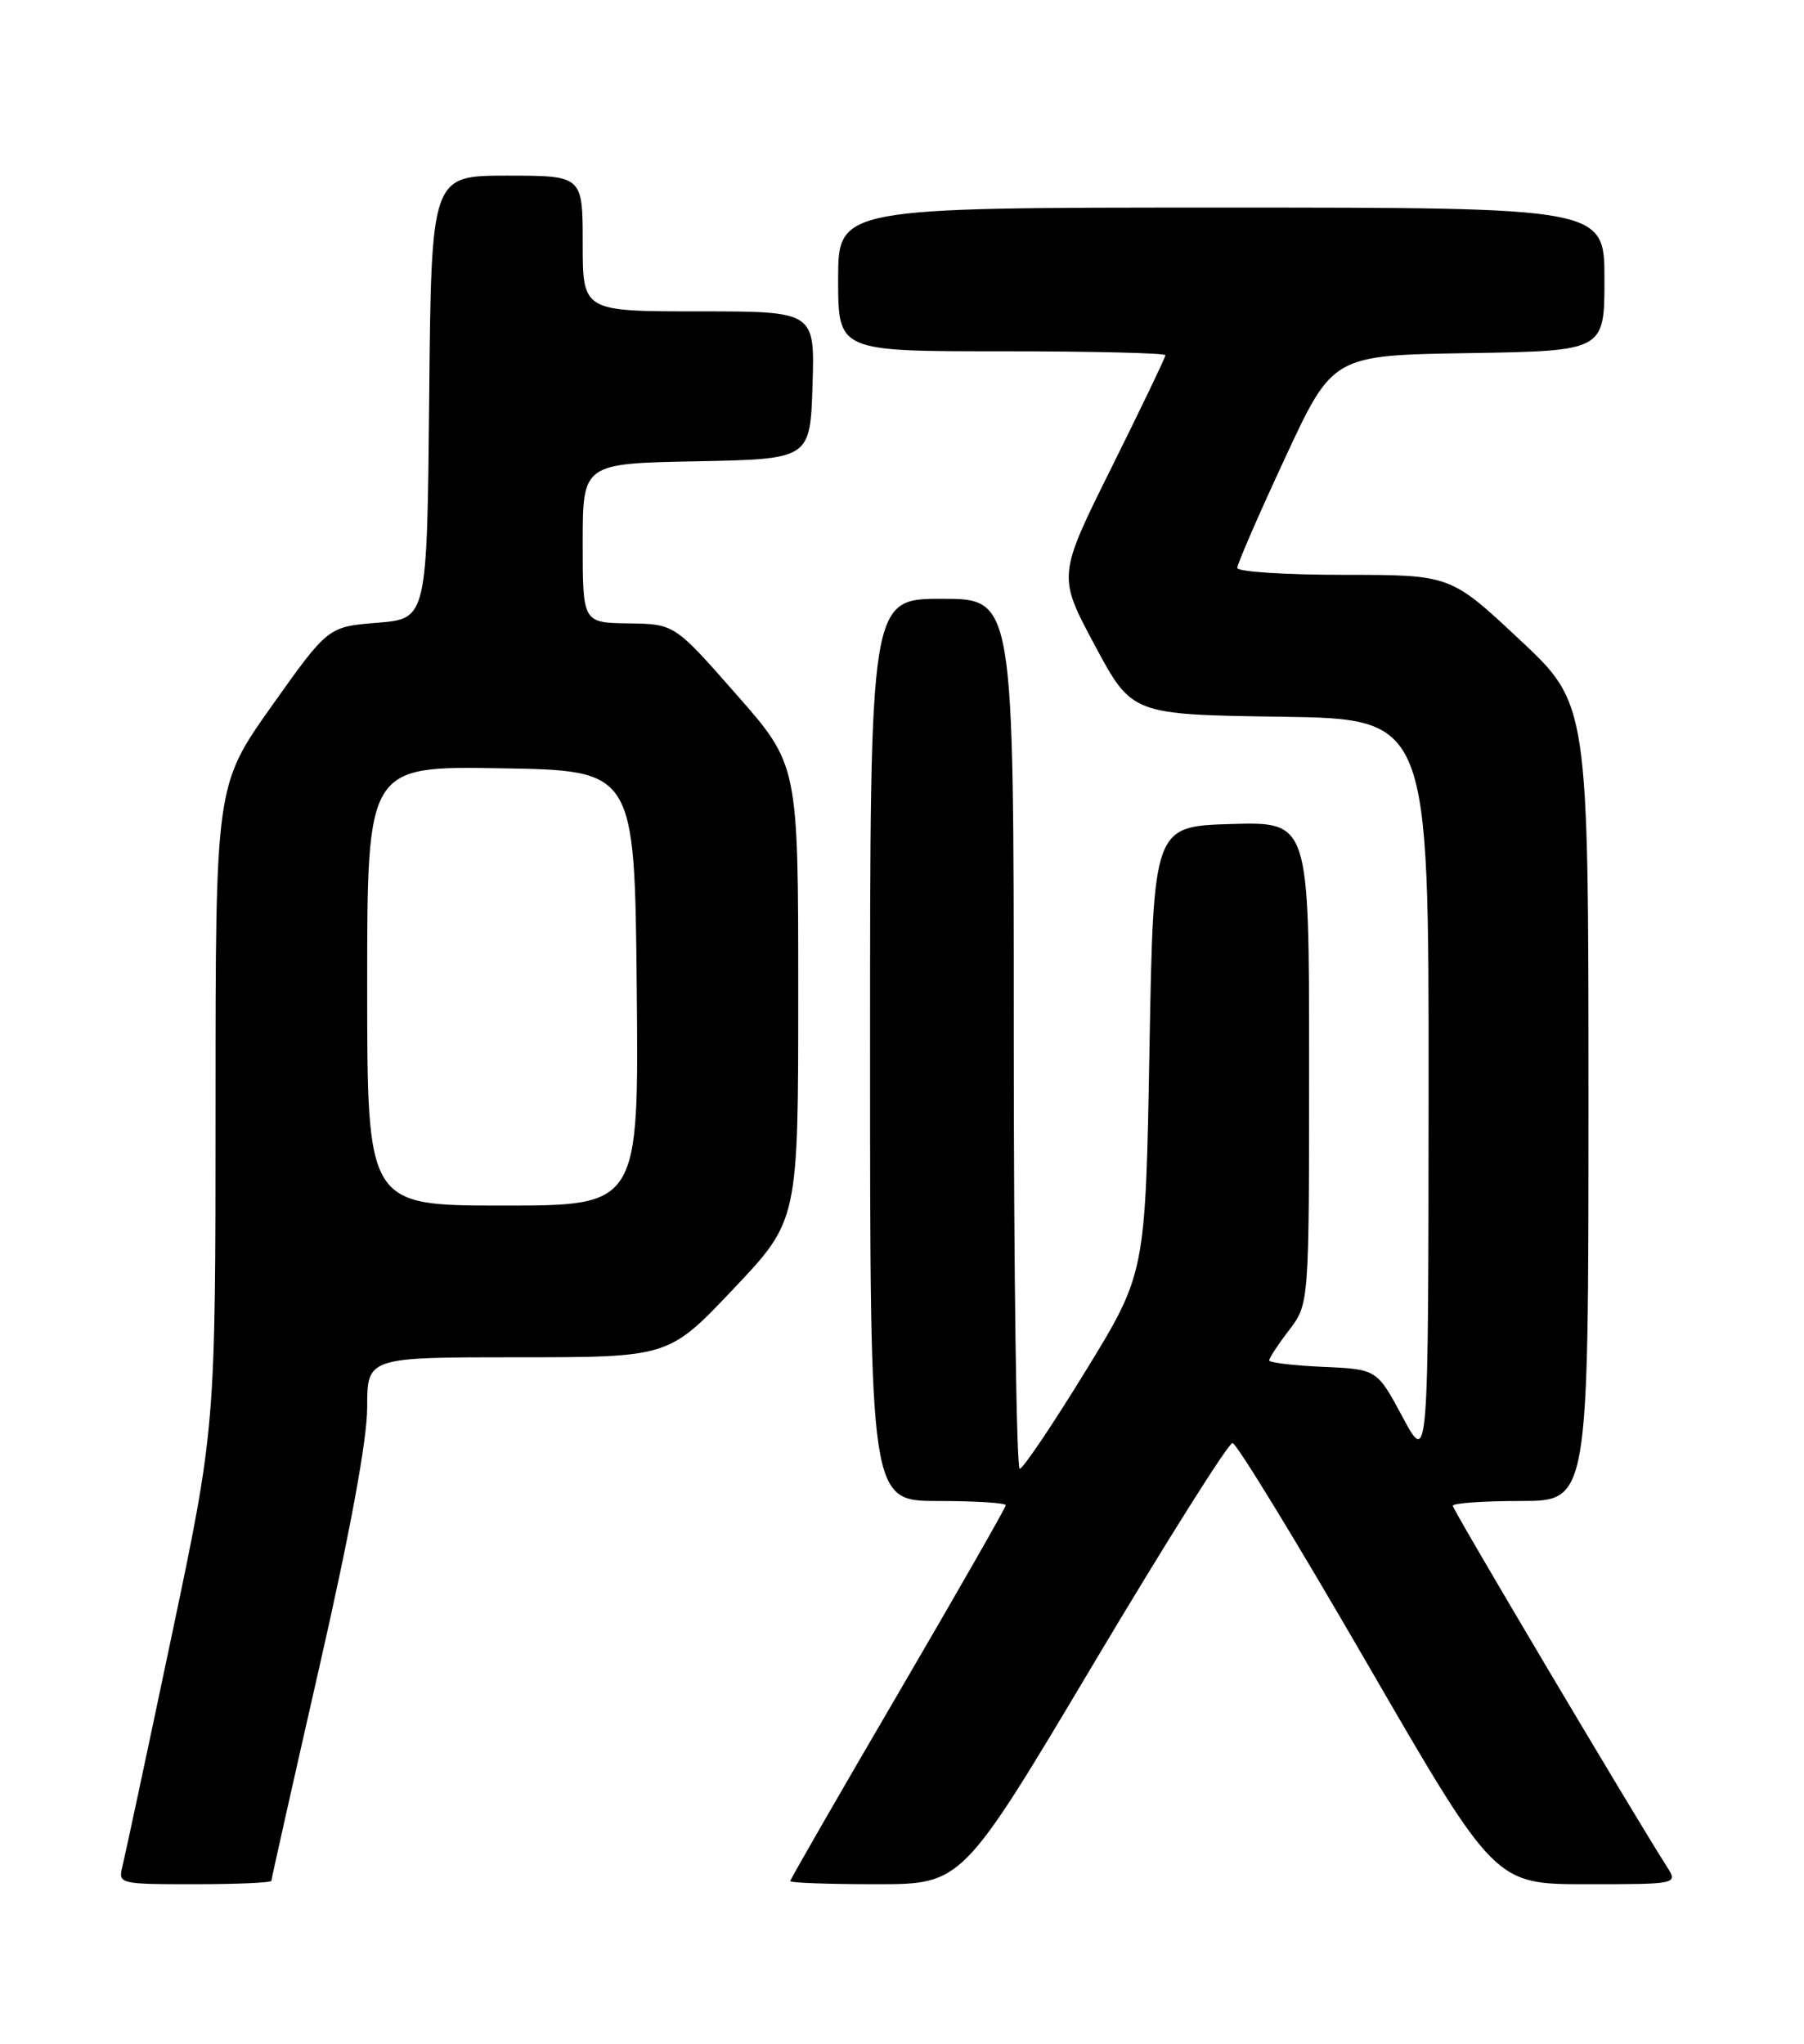 <?xml version="1.0" encoding="UTF-8" standalone="no"?>
<!DOCTYPE svg PUBLIC "-//W3C//DTD SVG 1.1//EN" "http://www.w3.org/Graphics/SVG/1.1/DTD/svg11.dtd" >
<svg xmlns="http://www.w3.org/2000/svg" xmlns:xlink="http://www.w3.org/1999/xlink" version="1.1" viewBox="0 0 226 256">
 <g >
 <path fill="currentColor"
d=" M 34.00 235.57 C 34.00 235.34 36.70 223.31 40.00 208.83 C 43.89 191.77 46.00 180.32 46.00 176.26 C 46.00 170.00 46.00 170.00 64.89 170.00 C 83.78 170.00 83.78 170.00 91.89 161.43 C 100.00 152.87 100.00 152.87 100.00 124.33 C 100.00 95.79 100.00 95.79 92.25 86.98 C 84.50 78.16 84.50 78.16 78.75 78.08 C 73.00 78.00 73.00 78.00 73.00 68.03 C 73.00 58.05 73.00 58.05 87.25 57.78 C 101.50 57.50 101.50 57.50 101.79 48.25 C 102.08 39.00 102.08 39.00 87.54 39.00 C 73.00 39.00 73.00 39.00 73.00 30.50 C 73.00 22.00 73.00 22.00 63.52 22.00 C 54.03 22.00 54.03 22.00 53.77 49.75 C 53.50 77.50 53.50 77.50 47.29 78.00 C 41.09 78.50 41.09 78.50 34.04 88.43 C 27.00 98.36 27.00 98.36 27.00 138.58 C 27.00 178.80 27.00 178.80 21.45 205.15 C 18.40 219.64 15.65 232.51 15.34 233.75 C 14.79 235.97 14.93 236.00 24.39 236.00 C 29.68 236.00 34.00 235.81 34.00 235.57 Z  M 137.02 208.34 C 146.09 193.12 153.91 180.70 154.41 180.74 C 154.92 180.78 162.52 193.23 171.30 208.40 C 187.28 236.00 187.28 236.00 198.75 236.00 C 210.23 236.00 210.23 236.00 208.79 233.75 C 204.64 227.26 182.00 189.11 182.00 188.60 C 182.00 188.27 185.82 188.00 190.50 188.00 C 199.00 188.00 199.00 188.00 199.00 138.09 C 199.00 88.18 199.00 88.18 190.35 80.09 C 181.71 72.00 181.71 72.00 168.35 72.00 C 161.01 72.00 155.00 71.61 155.00 71.13 C 155.00 70.65 157.69 64.46 160.98 57.38 C 166.96 44.50 166.96 44.50 183.98 44.23 C 201.00 43.95 201.00 43.95 201.00 34.98 C 201.00 26.00 201.00 26.00 153.00 26.00 C 105.00 26.00 105.00 26.00 105.00 35.00 C 105.00 44.00 105.00 44.00 125.50 44.00 C 136.78 44.00 146.00 44.22 146.00 44.49 C 146.00 44.76 142.96 51.09 139.25 58.56 C 132.50 72.14 132.50 72.14 137.15 80.82 C 141.80 89.50 141.80 89.50 160.40 89.77 C 179.00 90.04 179.00 90.04 178.97 136.77 C 178.94 183.50 178.94 183.50 175.72 177.50 C 172.50 171.50 172.50 171.50 165.75 171.20 C 162.04 171.04 159.00 170.67 159.00 170.39 C 159.00 170.10 160.12 168.39 161.50 166.59 C 164.00 163.31 164.00 163.31 164.00 133.12 C 164.00 102.93 164.00 102.93 154.25 103.21 C 144.50 103.50 144.50 103.50 144.00 131.50 C 143.50 159.50 143.50 159.50 136.00 171.72 C 131.88 178.44 128.16 183.95 127.75 183.97 C 127.34 183.99 127.00 159.48 127.00 129.50 C 127.00 75.00 127.00 75.00 118.00 75.00 C 109.00 75.00 109.00 75.00 109.00 131.50 C 109.00 188.00 109.00 188.00 117.50 188.00 C 122.17 188.00 126.00 188.24 126.00 188.53 C 126.00 188.82 119.92 199.45 112.50 212.15 C 105.08 224.84 99.00 235.40 99.00 235.61 C 99.00 235.83 103.85 236.00 109.77 236.00 C 120.55 236.00 120.55 236.00 137.02 208.34 Z  M 46.00 123.48 C 46.00 95.95 46.00 95.95 62.75 96.23 C 79.50 96.50 79.50 96.50 79.77 123.75 C 80.03 151.00 80.03 151.00 63.02 151.00 C 46.00 151.00 46.00 151.00 46.00 123.48 Z "/>
</g>
</svg>